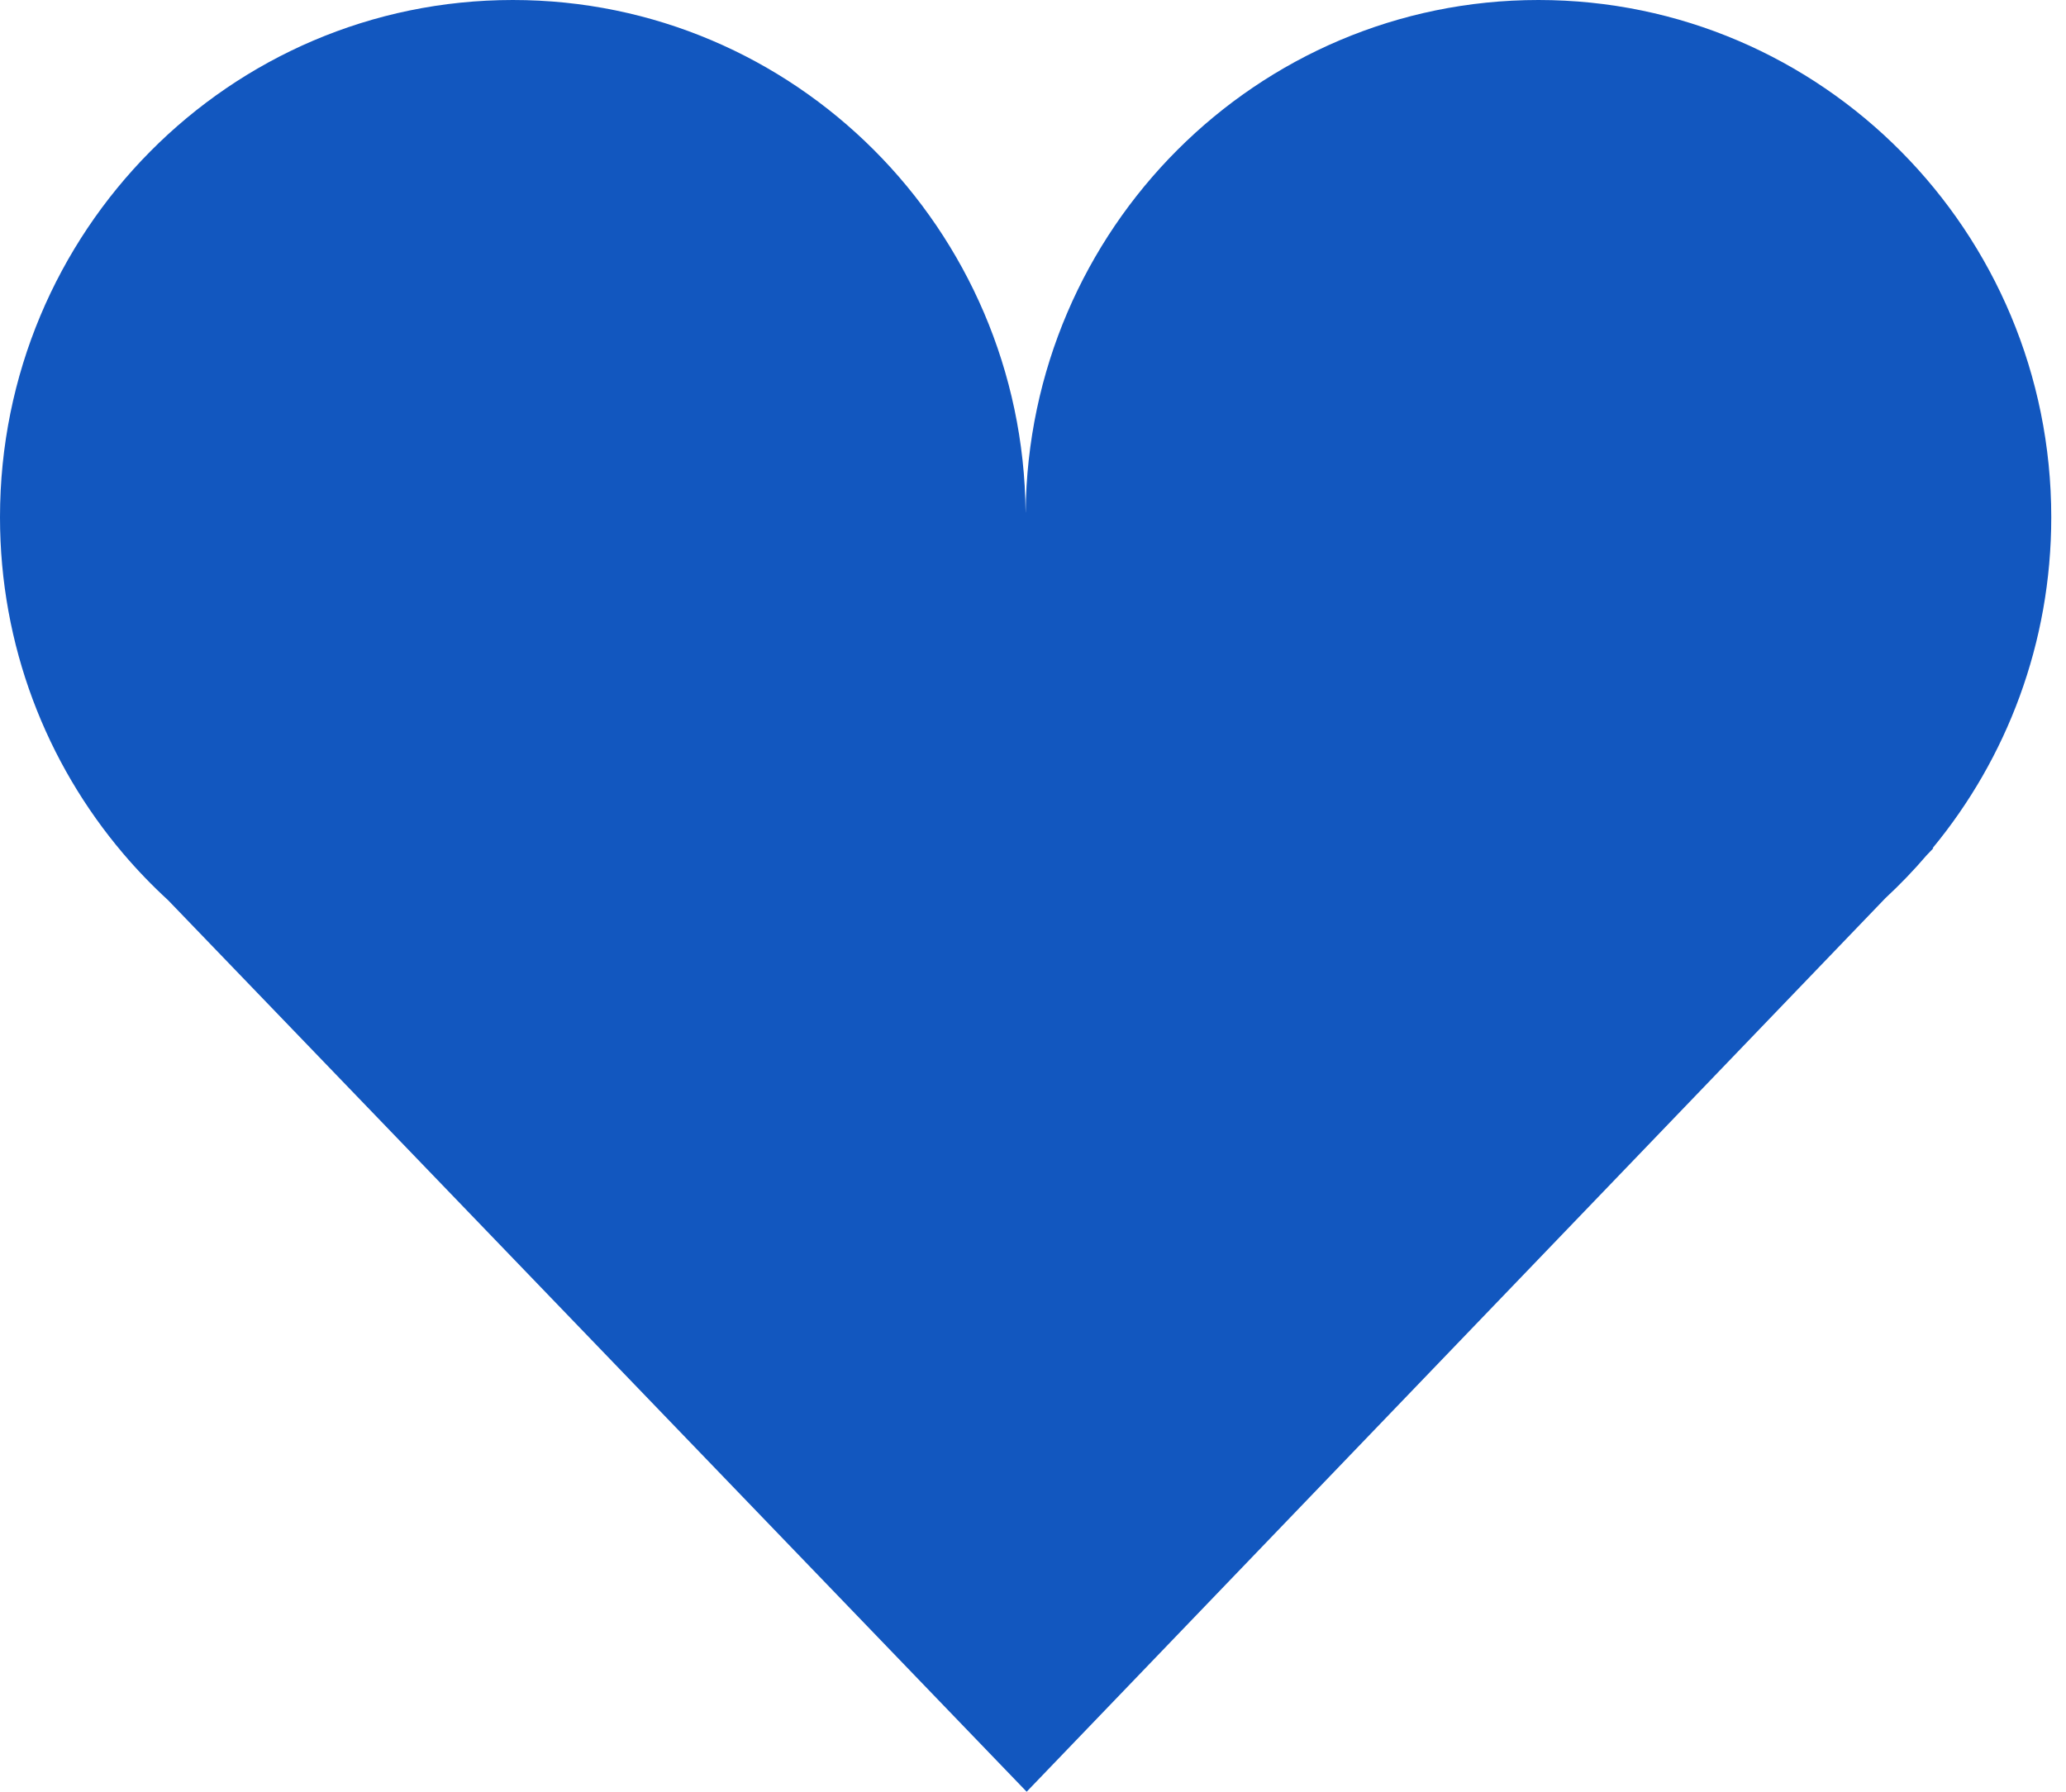<svg width="83" height="72" viewBox="0 0 83 72" fill="none" xmlns="http://www.w3.org/2000/svg">
<path fill-rule="evenodd" clip-rule="evenodd" d="M77.644 34.079C80.619 30.476 82.408 25.841 82.408 20.785C82.408 9.306 73.184 0 61.806 0C50.492 0 41.307 9.202 41.205 20.593L41.203 20.593C41.101 9.202 31.917 0 20.602 0C9.224 0 0 9.306 0 20.785C0 25.943 1.862 30.662 4.945 34.296L4.944 34.296L4.952 34.304C5.513 34.964 6.114 35.588 6.751 36.172L41.245 72L75.744 36.092C76.331 35.548 76.886 34.97 77.407 34.361L77.669 34.088L77.644 34.079Z" fill="#1257BF"/>
</svg>
